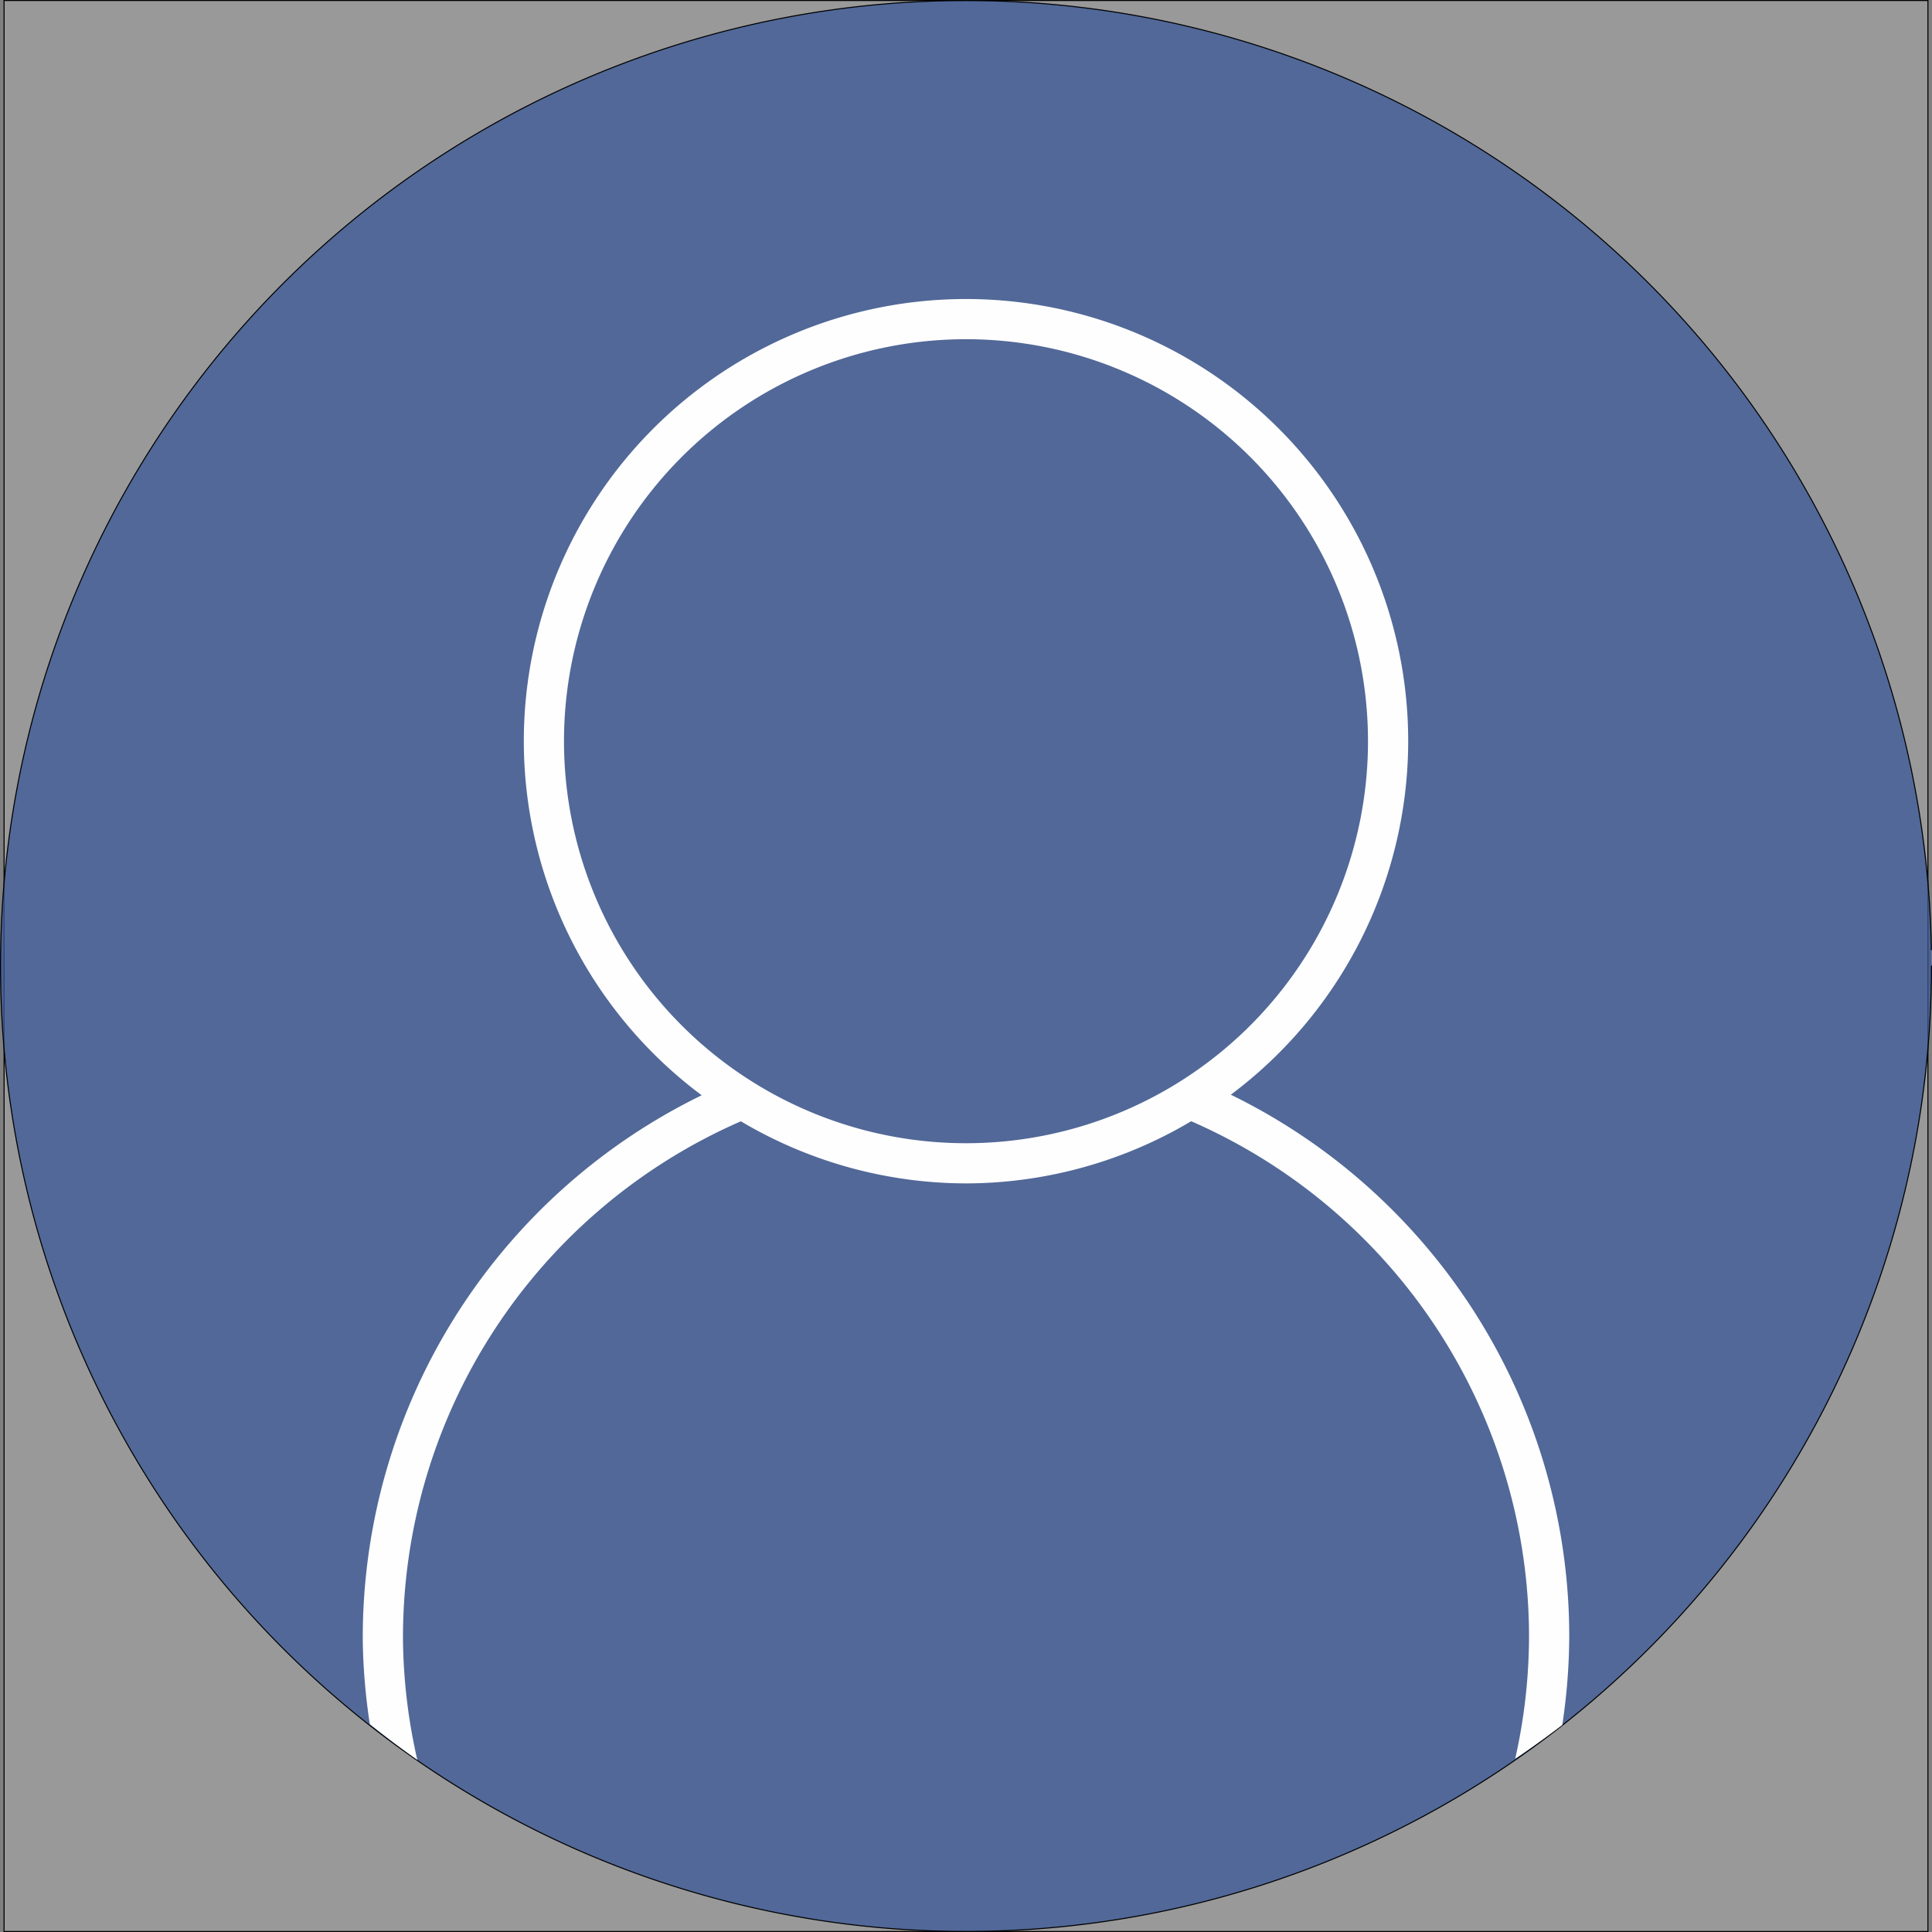 <svg xmlns="http://www.w3.org/2000/svg" width="120mm" height="453.543" viewBox="0 0 120 120"><rect x="0" y="0" width="120" height="120" fill="#808080" stroke="none"/><path opacity=".99" fill="#e6e6e6" fill-opacity=".246" stroke="#000" stroke-width=".065" stroke-linecap="round" d="M.253.032h119.494v119.935H.253z"/><path d="M119.967 60a59.967 59.967 0 01-59.715 59.967A59.967 59.967 0 01.035 60.505 59.967 59.967 0 0159.243.038 59.967 59.967 0 01119.96 58.99" opacity=".99" fill="#3b5998" fill-opacity=".771" stroke="#000" stroke-width=".065" stroke-linecap="round"/><path d="M59.653 18.575a27.466 27.466 0 00-27.117 27.694 27.466 27.466 0 0011.047 21.76 37.469 37.469 0 00-21.05 33.944 37.469 37.469 0 00.438 5.117 59.967 59.967 0 002.95 2.223 34.971 34.971 0 01-.89-7.36 34.971 34.971 0 0120.986-32.307 27.466 27.466 0 0014.098 3.857 27.466 27.466 0 0013.872-3.861 34.971 34.971 0 0120.979 31.428l.005.588a34.971 34.971 0 01-.858 7.578 59.967 59.967 0 002.922-2.09 37.469 37.469 0 00.434-5.488l-.005-.63a37.469 37.469 0 00-21.011-33.032 27.466 27.466 0 01-.069.047 27.466 27.466 0 0011.082-22.005l-.004-.462a27.466 27.466 0 00-27.809-27.001zm.032 2.496a24.969 24.969 0 0125.28 24.547l.004.42a24.969 24.969 0 01-24.864 24.969 24.969 24.969 0 01-25.073-24.759 24.969 24.969 0 0124.653-25.177z" opacity=".99" fill="#fff"/></svg>